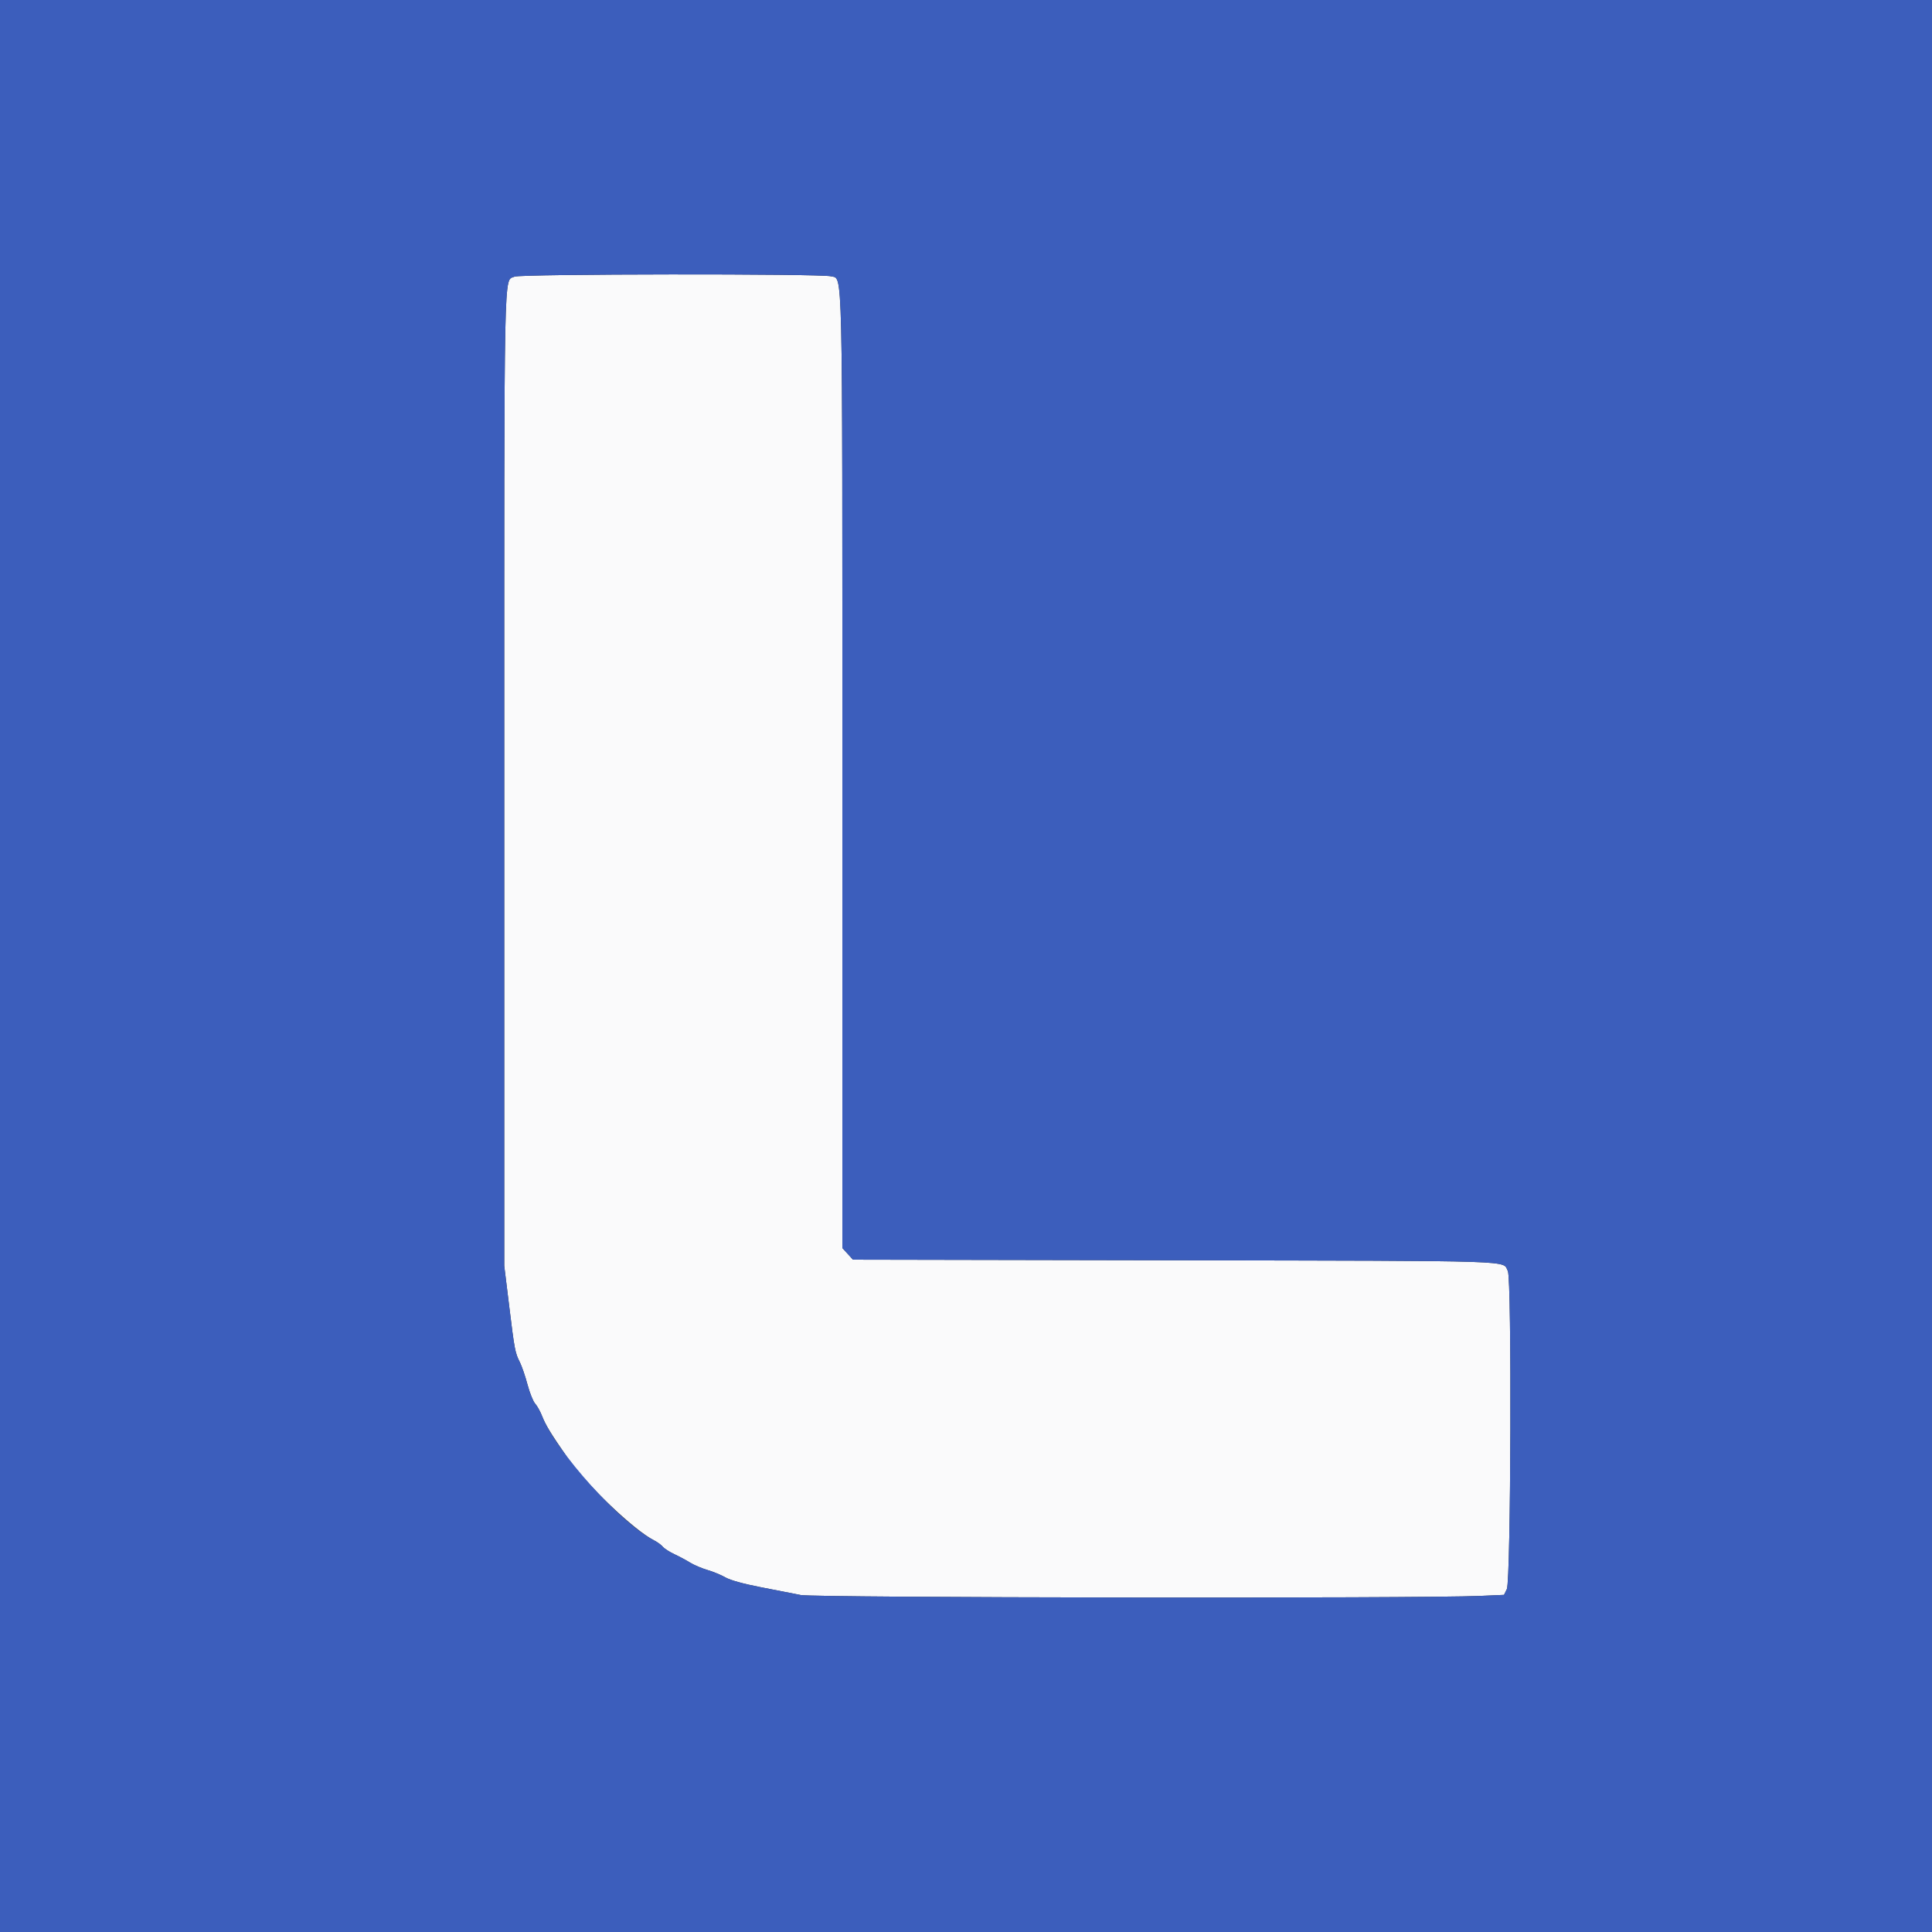 <svg id="svg" version="1.1" xmlns="http://www.w3.org/2000/svg" xmlns:xlink="http://www.w3.org/1999/xlink" width="400" height="400" viewBox="0, 0, 400,400"><rect x="0" y="0" width="400" height="400" fill="#333333" stroke="none"/><g id="svgg"><path id="path0" d="M106.523 57.278 C 104.268 58.368,104.400 51.895,104.400 161.448 L 104.400 262.081 105.408 270.301 C 106.545 279.579,106.632 280.038,107.644 282.058 C 108.045 282.860,108.752 284.930,109.214 286.658 C 109.676 288.386,110.388 290.160,110.795 290.600 C 111.203 291.040,111.854 292.210,112.242 293.200 C 112.955 295.017,113.987 296.705,117.484 301.779 C 121.262 307.258,131.238 316.788,135.429 318.922 C 136.105 319.266,136.915 319.858,137.229 320.237 C 137.543 320.617,138.610 321.305,139.600 321.766 C 140.590 322.227,142.059 323.013,142.866 323.513 C 143.672 324.013,145.292 324.703,146.466 325.046 C 147.639 325.388,149.320 326.083,150.200 326.590 C 151.188 327.158,153.943 327.925,157.400 328.593 C 160.480 329.188,164.260 329.927,165.800 330.235 C 168.645 330.804,293.905 330.969,306.396 330.420 L 311.392 330.200 311.979 329.000 C 312.818 327.285,313.014 264.775,312.186 263.173 C 311.017 260.913,315.757 261.067,243.473 260.929 L 176.600 260.801 175.500 259.594 L 174.400 258.387 174.400 159.771 C 174.400 52.166,174.531 57.896,172.054 57.208 C 170.005 56.639,107.708 56.705,106.523 57.278 " stroke="none" fill="#fafafb" fill-rule="evenodd"></path><path id="path1" d="M0.000 200.000 L 0.000 400.000 200.000 400.000 L 400.000 400.000 400.000 200.000 L 400.000 0.000 200.000 0.000 L 0.000 0.000 0.000 200.000 M172.054 57.208 C 174.531 57.896,174.400 52.166,174.400 159.771 L 174.400 258.387 175.500 259.594 L 176.600 260.801 243.473 260.929 C 315.757 261.067,311.017 260.913,312.186 263.173 C 313.014 264.775,312.818 327.285,311.979 329.000 L 311.392 330.200 306.396 330.420 C 293.905 330.969,168.645 330.804,165.800 330.235 C 164.260 329.927,160.480 329.188,157.400 328.593 C 153.943 327.925,151.188 327.158,150.200 326.590 C 149.320 326.083,147.639 325.388,146.466 325.046 C 145.292 324.703,143.672 324.013,142.866 323.513 C 142.059 323.013,140.590 322.227,139.600 321.766 C 138.610 321.305,137.543 320.617,137.229 320.237 C 136.915 319.858,136.105 319.266,135.429 318.922 C 128.524 315.407,115.120 300.537,112.242 293.200 C 111.854 292.210,111.203 291.040,110.795 290.600 C 110.388 290.160,109.676 288.386,109.214 286.658 C 108.752 284.930,108.045 282.860,107.644 282.058 C 106.632 280.038,106.545 279.579,105.408 270.301 L 104.400 262.081 104.400 161.448 C 104.400 51.895,104.268 58.368,106.523 57.278 C 107.708 56.705,170.005 56.639,172.054 57.208 " stroke="none" fill="#3c5ebc" fill-rule="evenodd"></path></g></svg>